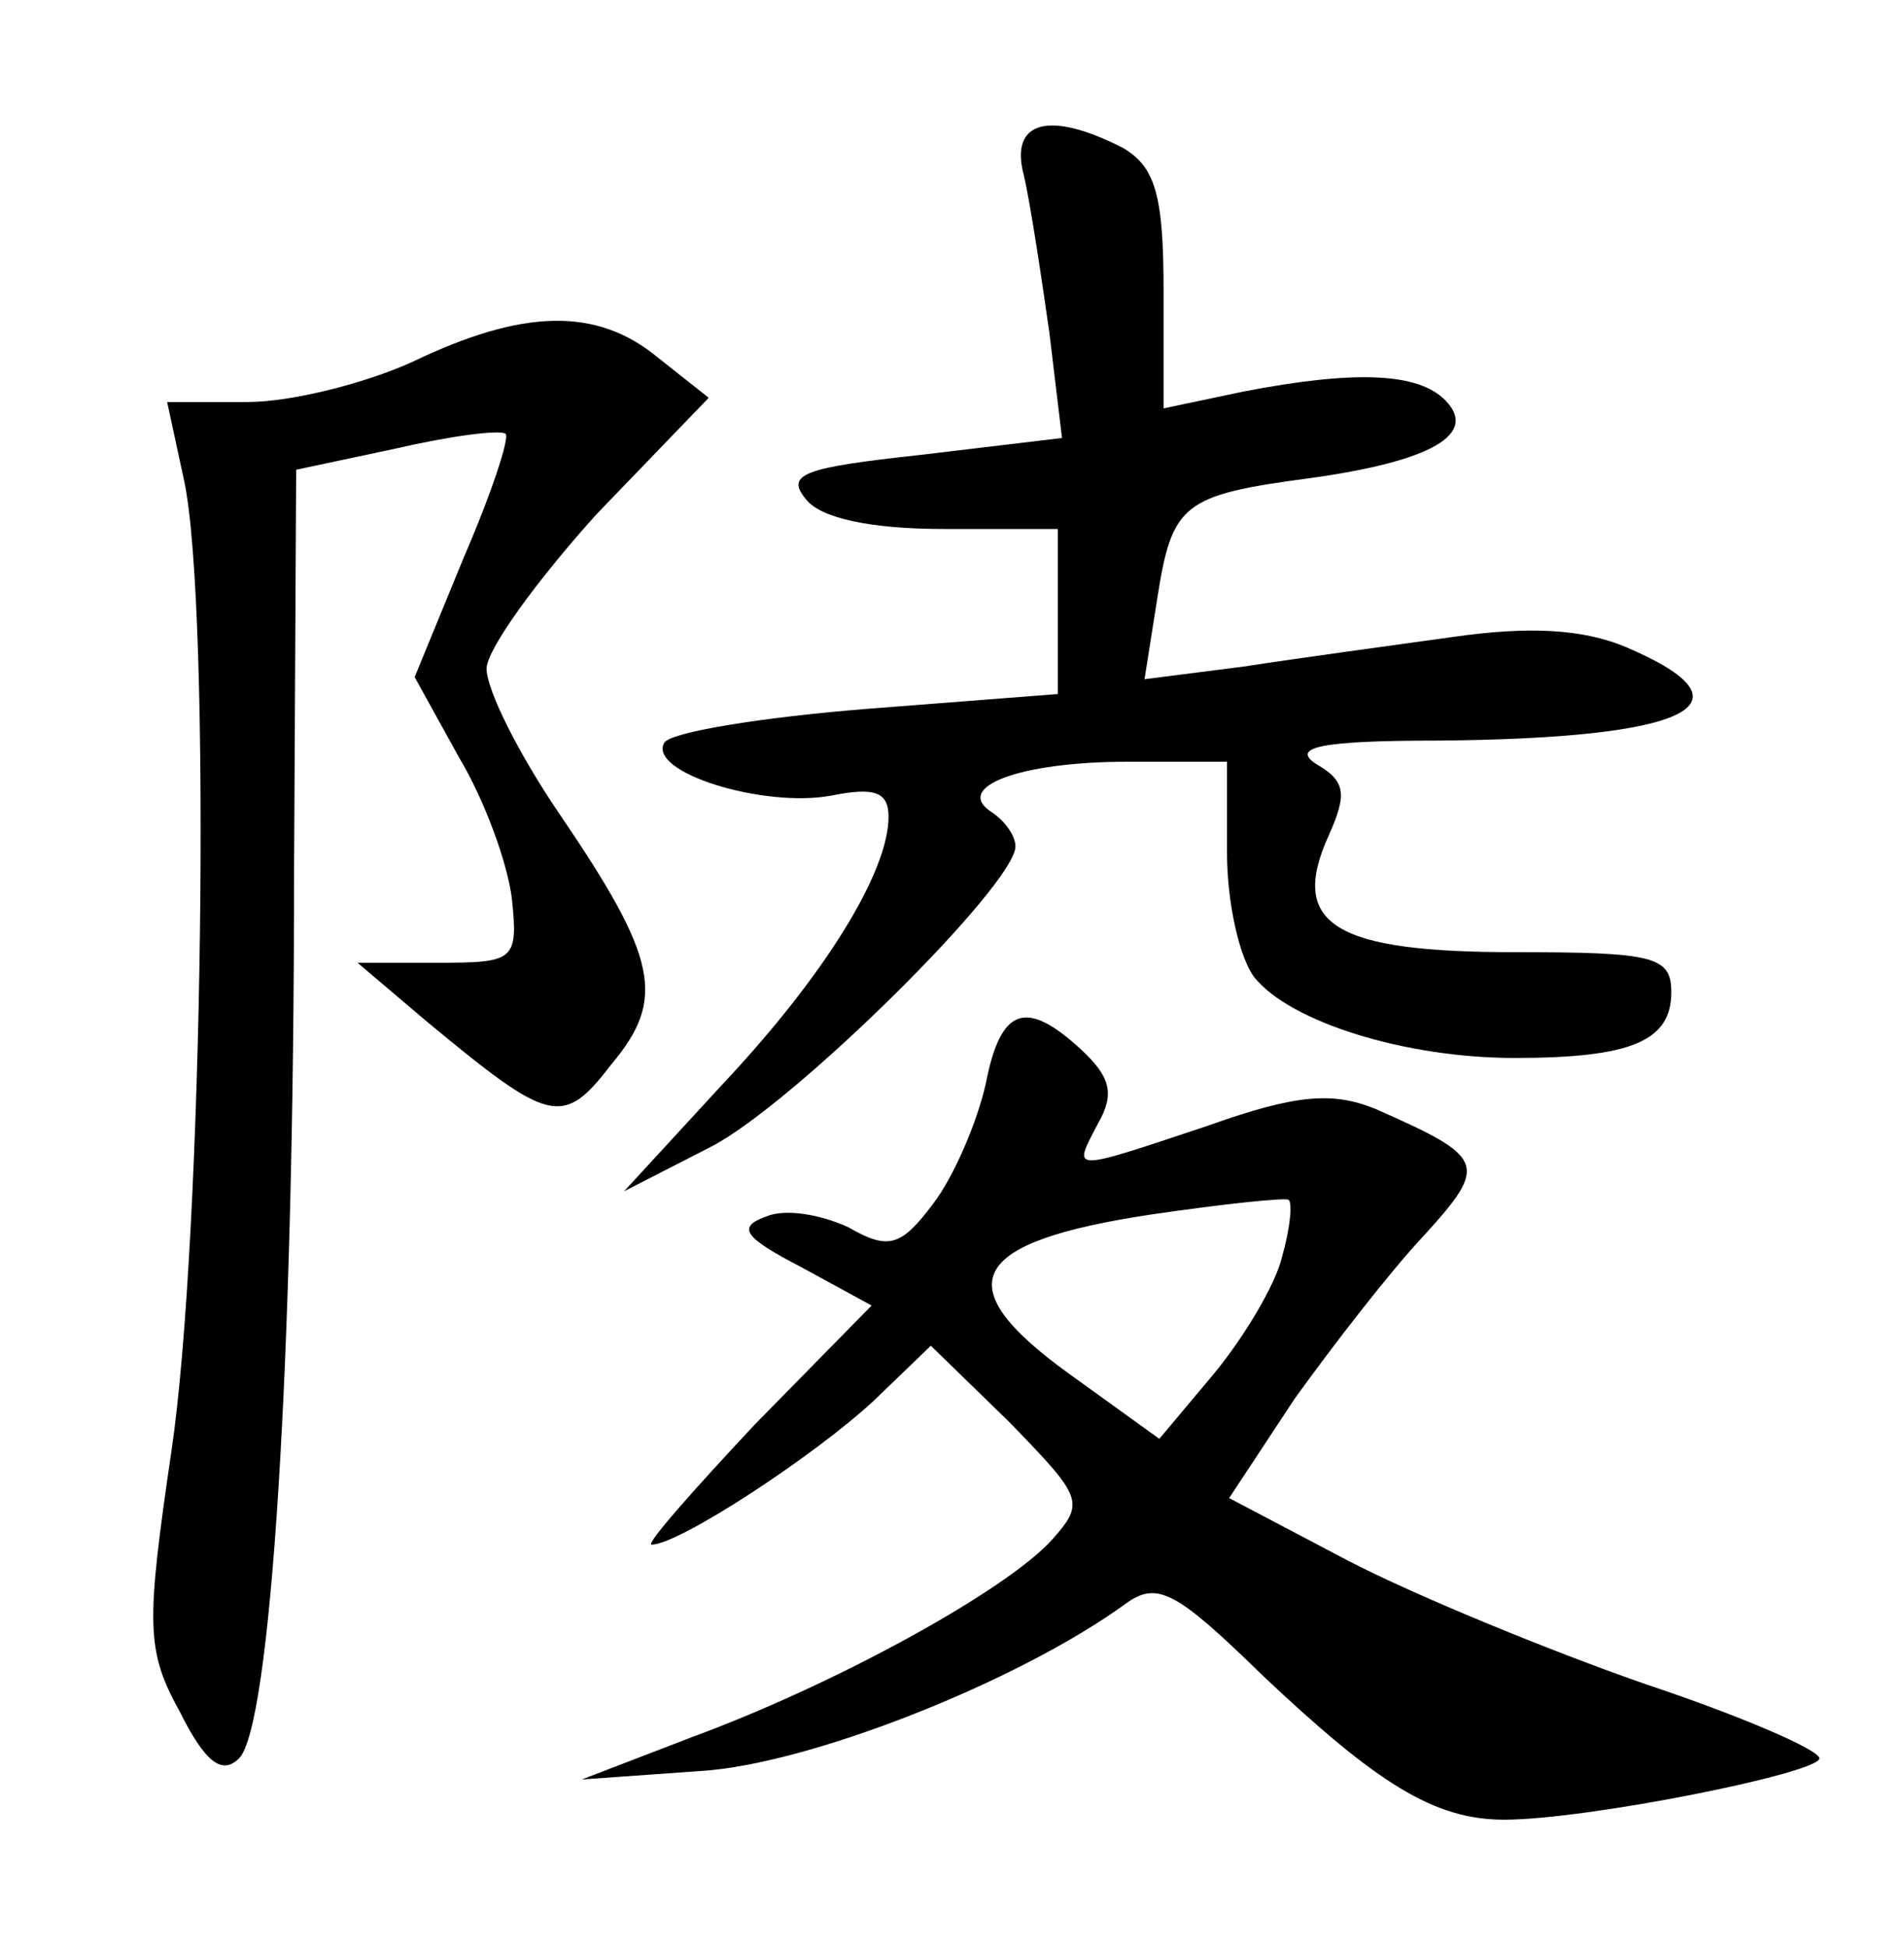 <?xml version="1.0" standalone="no"?>
<!DOCTYPE svg PUBLIC "-//W3C//DTD SVG 20010904//EN"
 "http://www.w3.org/TR/2001/REC-SVG-20010904/DTD/svg10.dtd">
<svg version="1.0" xmlns="http://www.w3.org/2000/svg"
 width="90pt" height="92pt" viewBox="0 0 90 92"
 preserveAspectRatio="xMidYMid meet">
<g transform="translate(0,92) scale(0.1,-0.1)"
fill="#000000" stroke="none">
<path d="M484 837 c3 -13 8 -46 12 -74 l6 -50 -67 -8 c-55 -6 -64 -9 -54 -21
7 -9 31 -14 65 -14 l54 0 0 -39 0 -39 -90 -7 c-50 -4 -93 -11 -96 -16 -8 -14
47 -31 79 -25 20 4 27 2 27 -10 0 -26 -30 -75 -79 -127 l-46 -50 41 21 c39 20
144 124 144 142 0 5 -5 12 -11 16 -19 12 13 24 64 24 l47 0 0 -43 c0 -24 6
-50 13 -59 17 -21 71 -38 123 -38 55 0 74 8 74 31 0 17 -8 19 -74 19 -85 0
-107 13 -88 55 9 20 8 26 -6 34 -12 8 3 11 58 11 118 1 152 17 89 44 -21 9
-47 10 -82 5 -29 -4 -73 -10 -99 -14 l-47 -6 6 38 c7 45 12 49 72 57 58 8 80
21 64 37 -13 13 -43 14 -95 4 l-38 -8 0 56 c0 45 -4 58 -19 67 -35 18 -54 13
-47 -13z"/>
<path d="M195 749 c-22 -10 -57 -19 -78 -19 l-38 0 8 -37 c13 -60 9 -359 -6
-459 -12 -82 -12 -94 4 -123 12 -24 20 -30 28 -22 15 15 26 186 26 418 l1 191
47 10 c26 6 49 9 52 7 2 -2 -7 -29 -20 -59 l-23 -56 21 -38 c12 -20 23 -50 25
-67 3 -29 1 -30 -35 -30 l-38 0 33 -28 c58 -48 64 -50 87 -20 26 31 22 50 -25
119 -19 28 -34 58 -34 68 0 9 24 42 52 73 l53 55 -24 19 c-29 24 -64 23 -116
-2z"/>
<path d="M466 408 c-4 -18 -15 -44 -25 -57 -15 -20 -21 -22 -40 -11 -13 6 -30
9 -39 5 -14 -5 -10 -10 17 -24 l33 -18 -55 -56 c-30 -32 -52 -57 -49 -57 13 0
77 42 105 68 l27 26 37 -36 c35 -36 36 -38 20 -56 -22 -24 -102 -68 -170 -93
l-52 -20 56 4 c51 3 150 42 201 79 15 11 24 6 65 -34 54 -51 81 -68 114 -68
39 0 149 22 149 29 0 4 -37 20 -82 35 -46 16 -109 42 -140 58 l-57 30 31 47
c18 25 45 60 61 77 31 34 29 37 -23 60 -20 8 -37 7 -79 -8 -66 -22 -64 -22
-52 1 8 14 6 22 -8 35 -26 24 -38 20 -45 -16z m140 -82 c-3 -13 -18 -38 -32
-55 l-26 -31 -43 31 c-58 42 -47 62 39 75 34 5 63 8 65 7 2 -1 1 -13 -3 -27z"/>
</g>
</svg>
